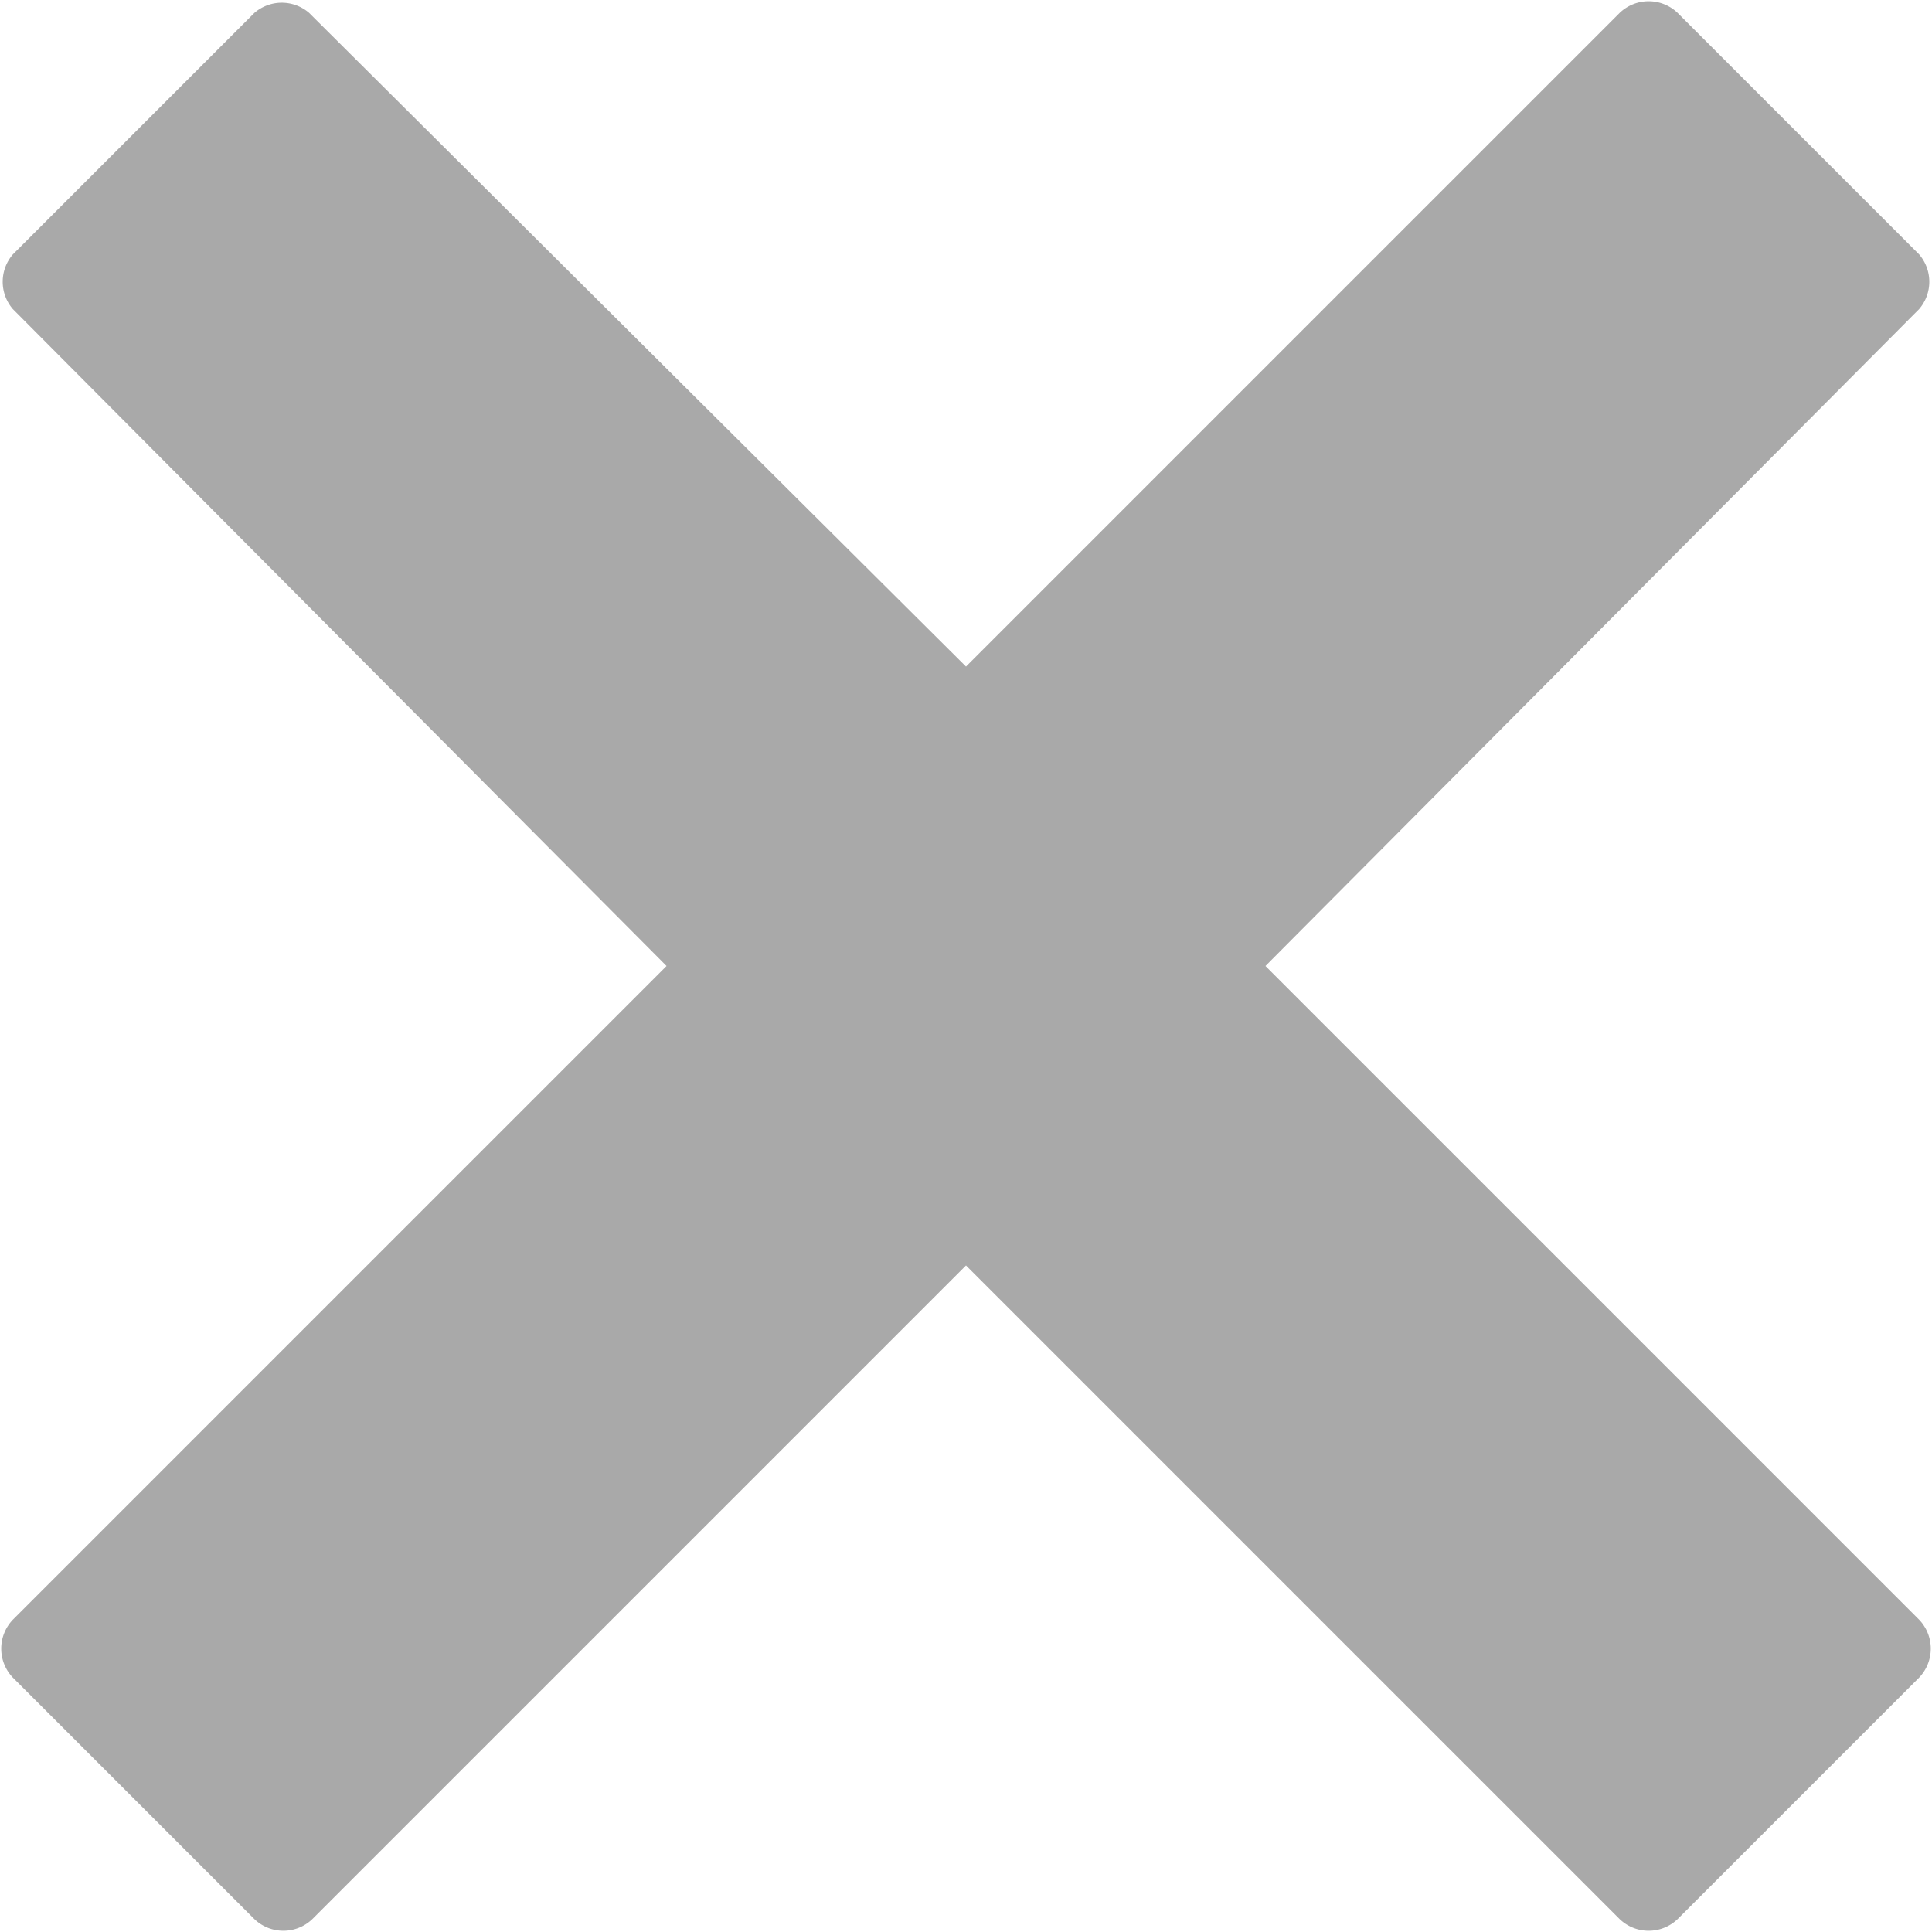 <svg xmlns="http://www.w3.org/2000/svg" xmlns:xlink="http://www.w3.org/1999/xlink" width="6" height="6" viewBox="0 0 6 6"><defs><path id="a" d="M1055.93 392l2.03-2.04a.13.13 0 000-.17l-.75-.75a.13.13 0 00-.18 0l-2.03 2.03-2.04-2.03a.13.13 0 00-.17 0l-.75.75a.13.13 0 000 .17l2.03 2.04-2.03 2.03a.13.13 0 000 .18l.75.75a.13.13 0 00.18 0l2.03-2.03 2.03 2.03a.13.13 0 00.18 0l.75-.75a.13.13 0 000-.18z"/></defs><use fill="#a9a9a9" xlink:href="#a" transform="translate(-1052 -389)"/></svg>